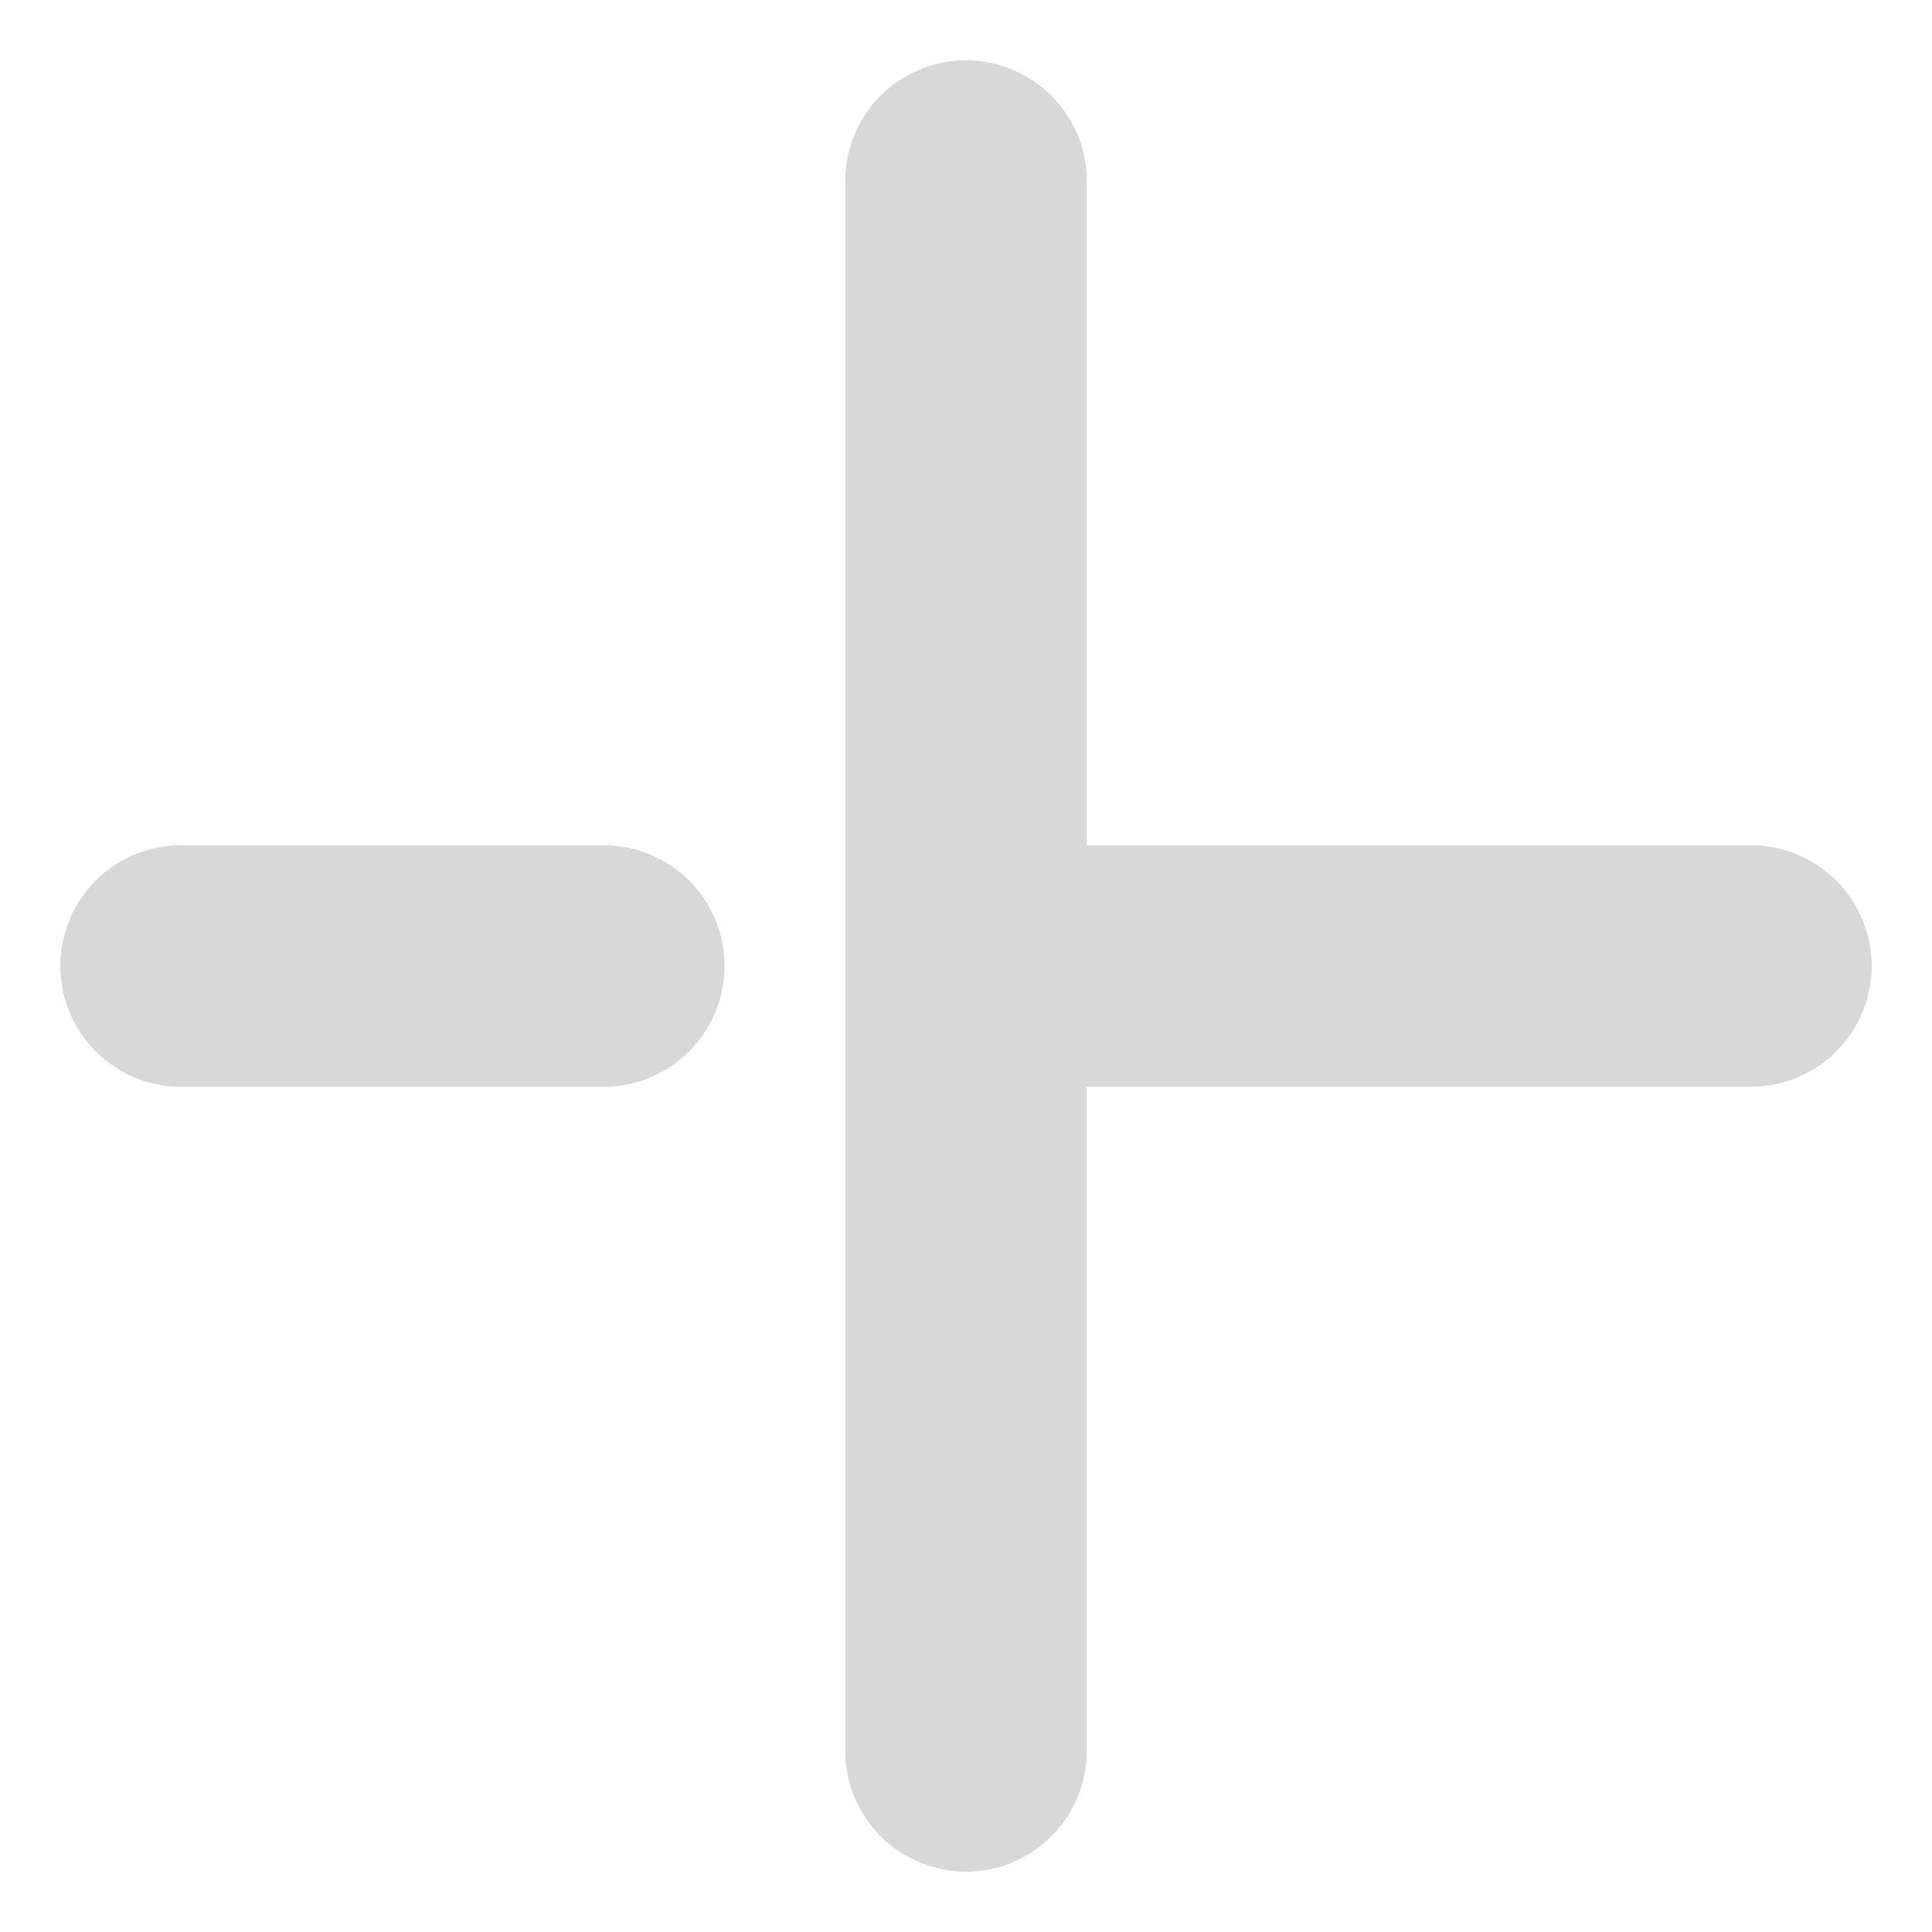 <?xml version="1.0" standalone="no"?><!DOCTYPE svg PUBLIC "-//W3C//DTD SVG 1.1//EN" "http://www.w3.org/Graphics/SVG/1.1/DTD/svg11.dtd"><svg class="icon" width="128px" height="128.00px" viewBox="0 0 1024 1024" version="1.1" xmlns="http://www.w3.org/2000/svg"><path fill="#d8d8d8" d="M512 32a64 64 0 0 1 64 64v352h352a64 64 0 1 1 0 128H576v352a64 64 0 1 1-128 0V96a64 64 0 0 1 64-64z m-192 416a64 64 0 1 1 0 128H96a64 64 0 1 1 0-128h224z" /></svg>